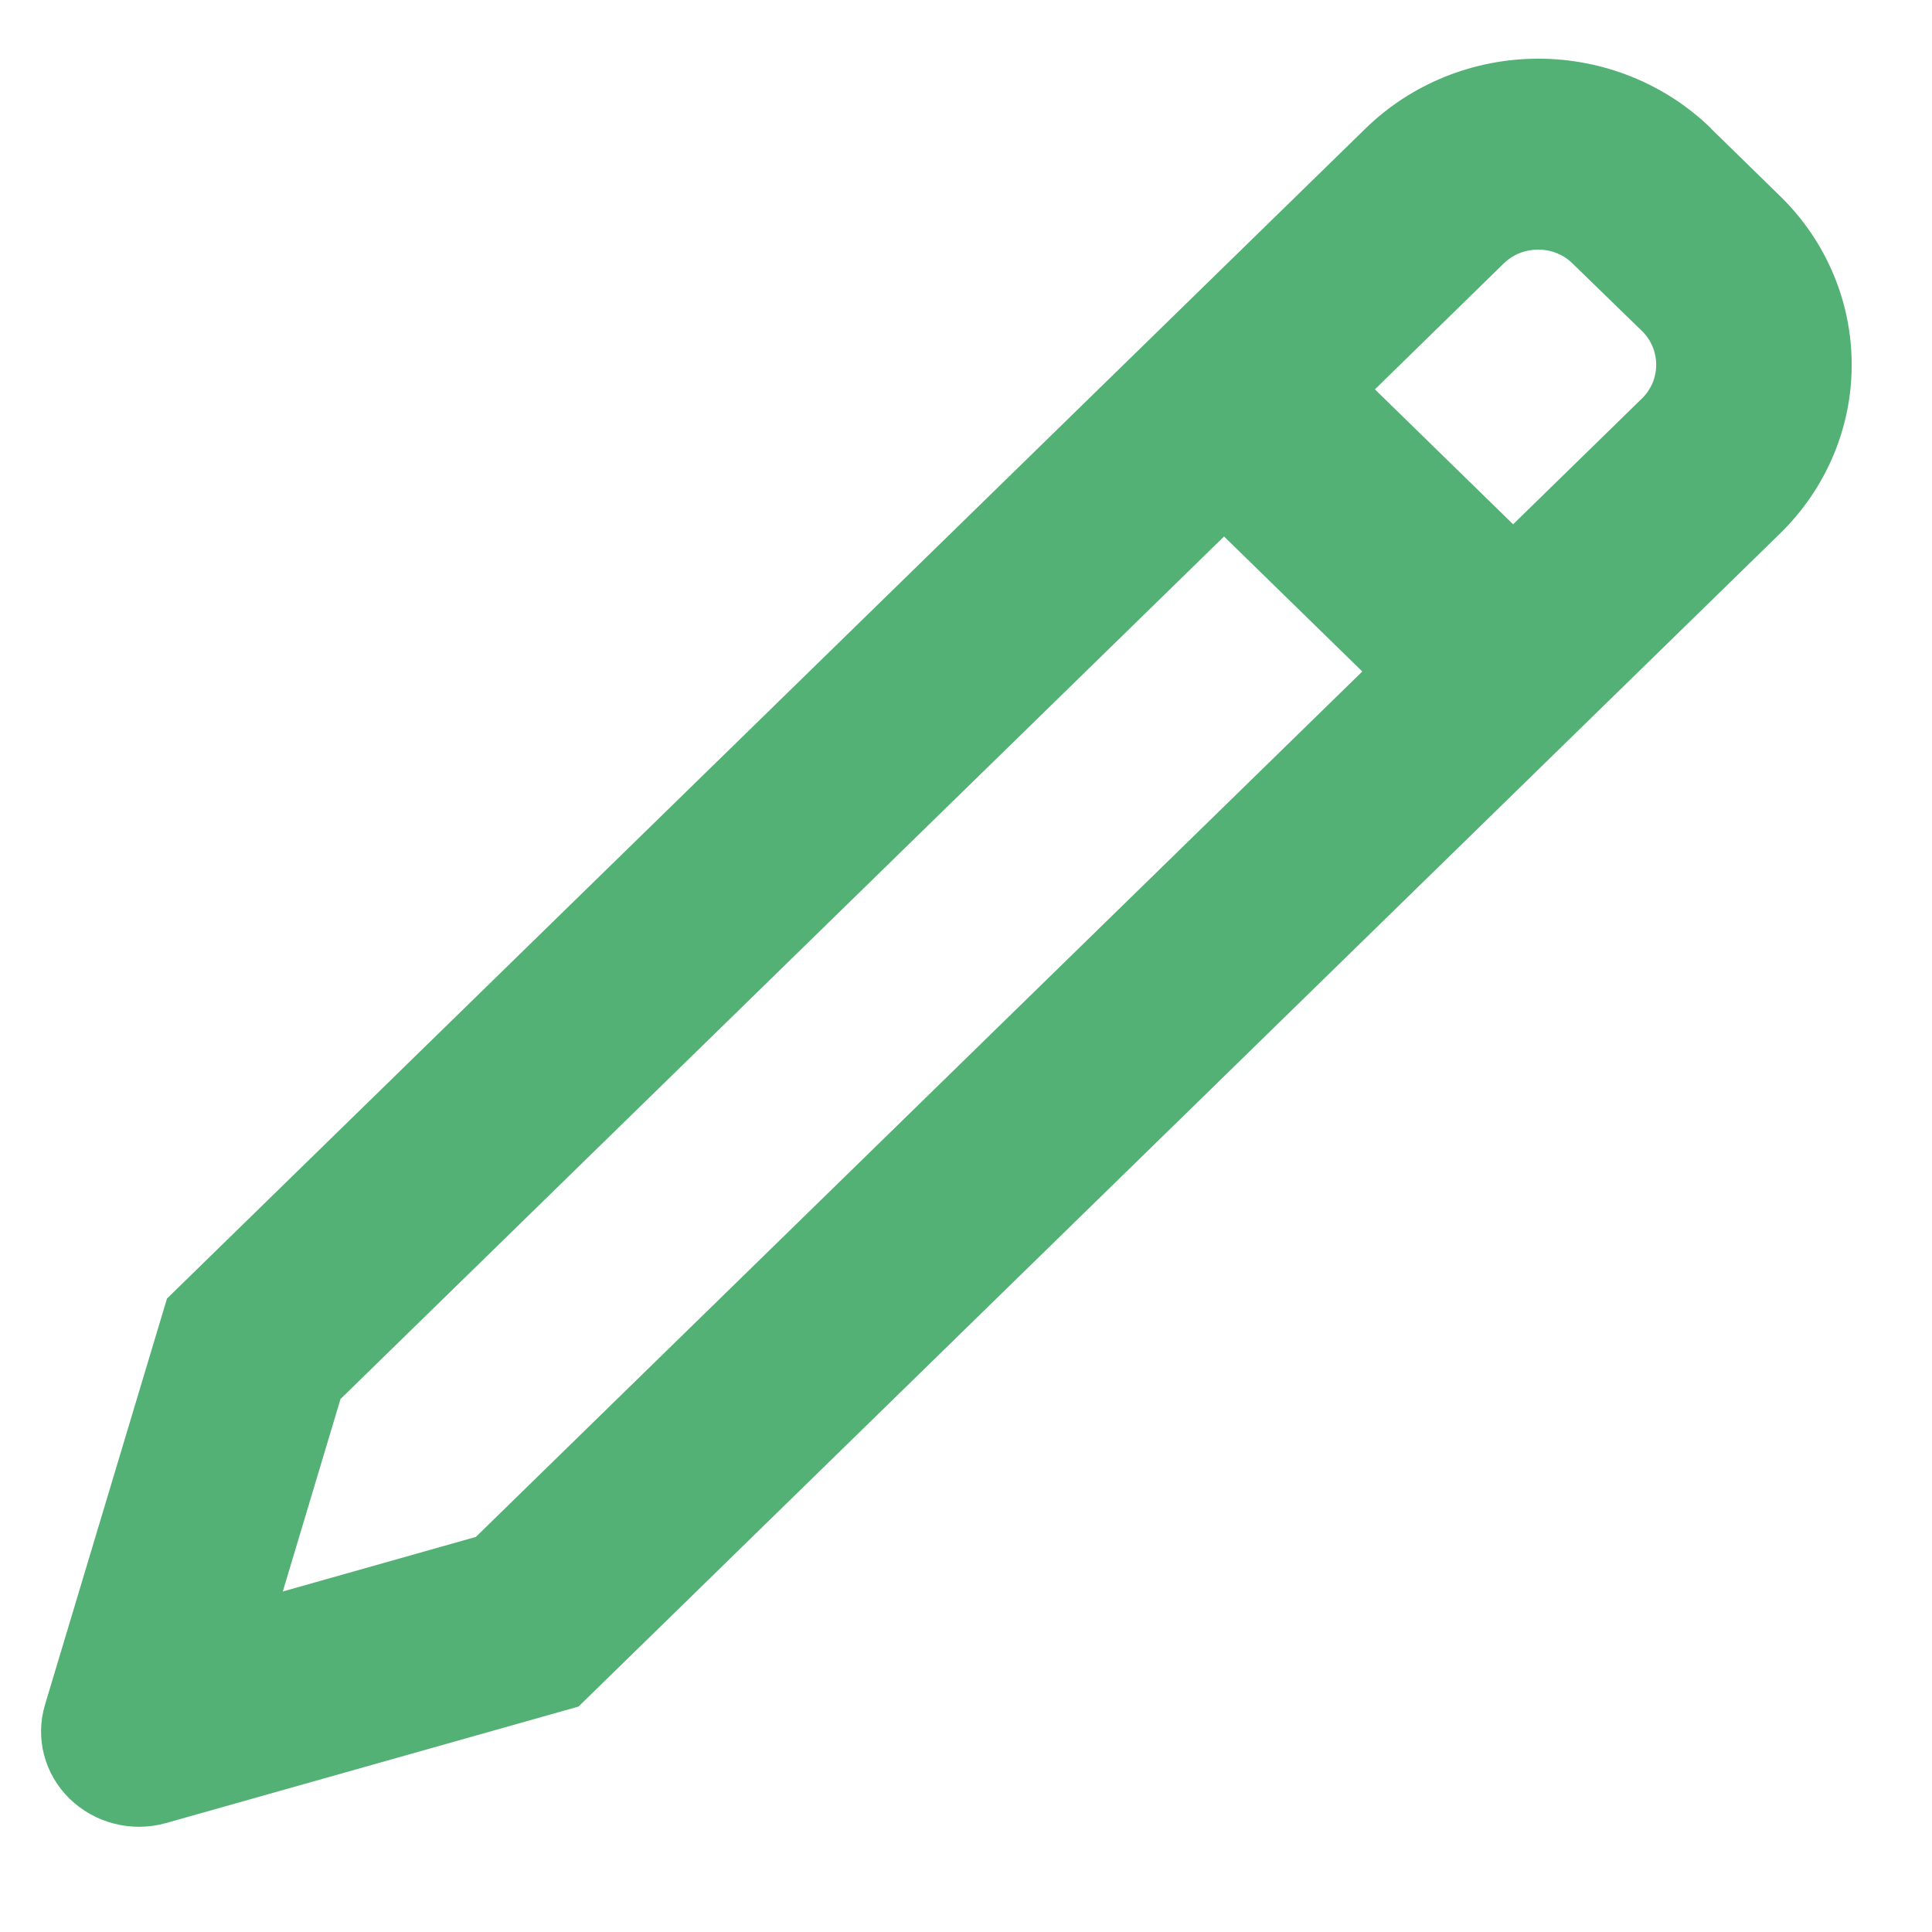 <svg width="16" height="16" viewBox="0 0 16 16" fill="none" xmlns="http://www.w3.org/2000/svg">
<path d="M10.137 4.443L2.82 11.586L2.342 13.18L3.941 12.728L11.282 5.561L10.137 4.443ZM11.386 3.224L12.531 4.342L13.598 3.3C13.674 3.226 13.716 3.126 13.716 3.021C13.716 2.916 13.674 2.815 13.598 2.741L13.024 2.183C12.949 2.108 12.846 2.067 12.738 2.067C12.631 2.067 12.528 2.108 12.452 2.183L11.387 3.224H11.386ZM14.17 1.065L14.742 1.624C15.122 1.994 15.335 2.497 15.335 3.021C15.335 3.545 15.122 4.047 14.742 4.418L4.791 14.133L1.374 15.098C1.235 15.137 1.087 15.139 0.947 15.103C0.807 15.068 0.679 14.996 0.576 14.896C0.474 14.796 0.401 14.671 0.365 14.534C0.329 14.397 0.332 14.253 0.373 14.117L1.383 10.754L11.309 1.064C11.688 0.694 12.203 0.486 12.74 0.486C13.277 0.486 13.791 0.694 14.171 1.064L14.17 1.065Z" fill="#53B175"/>
</svg>
